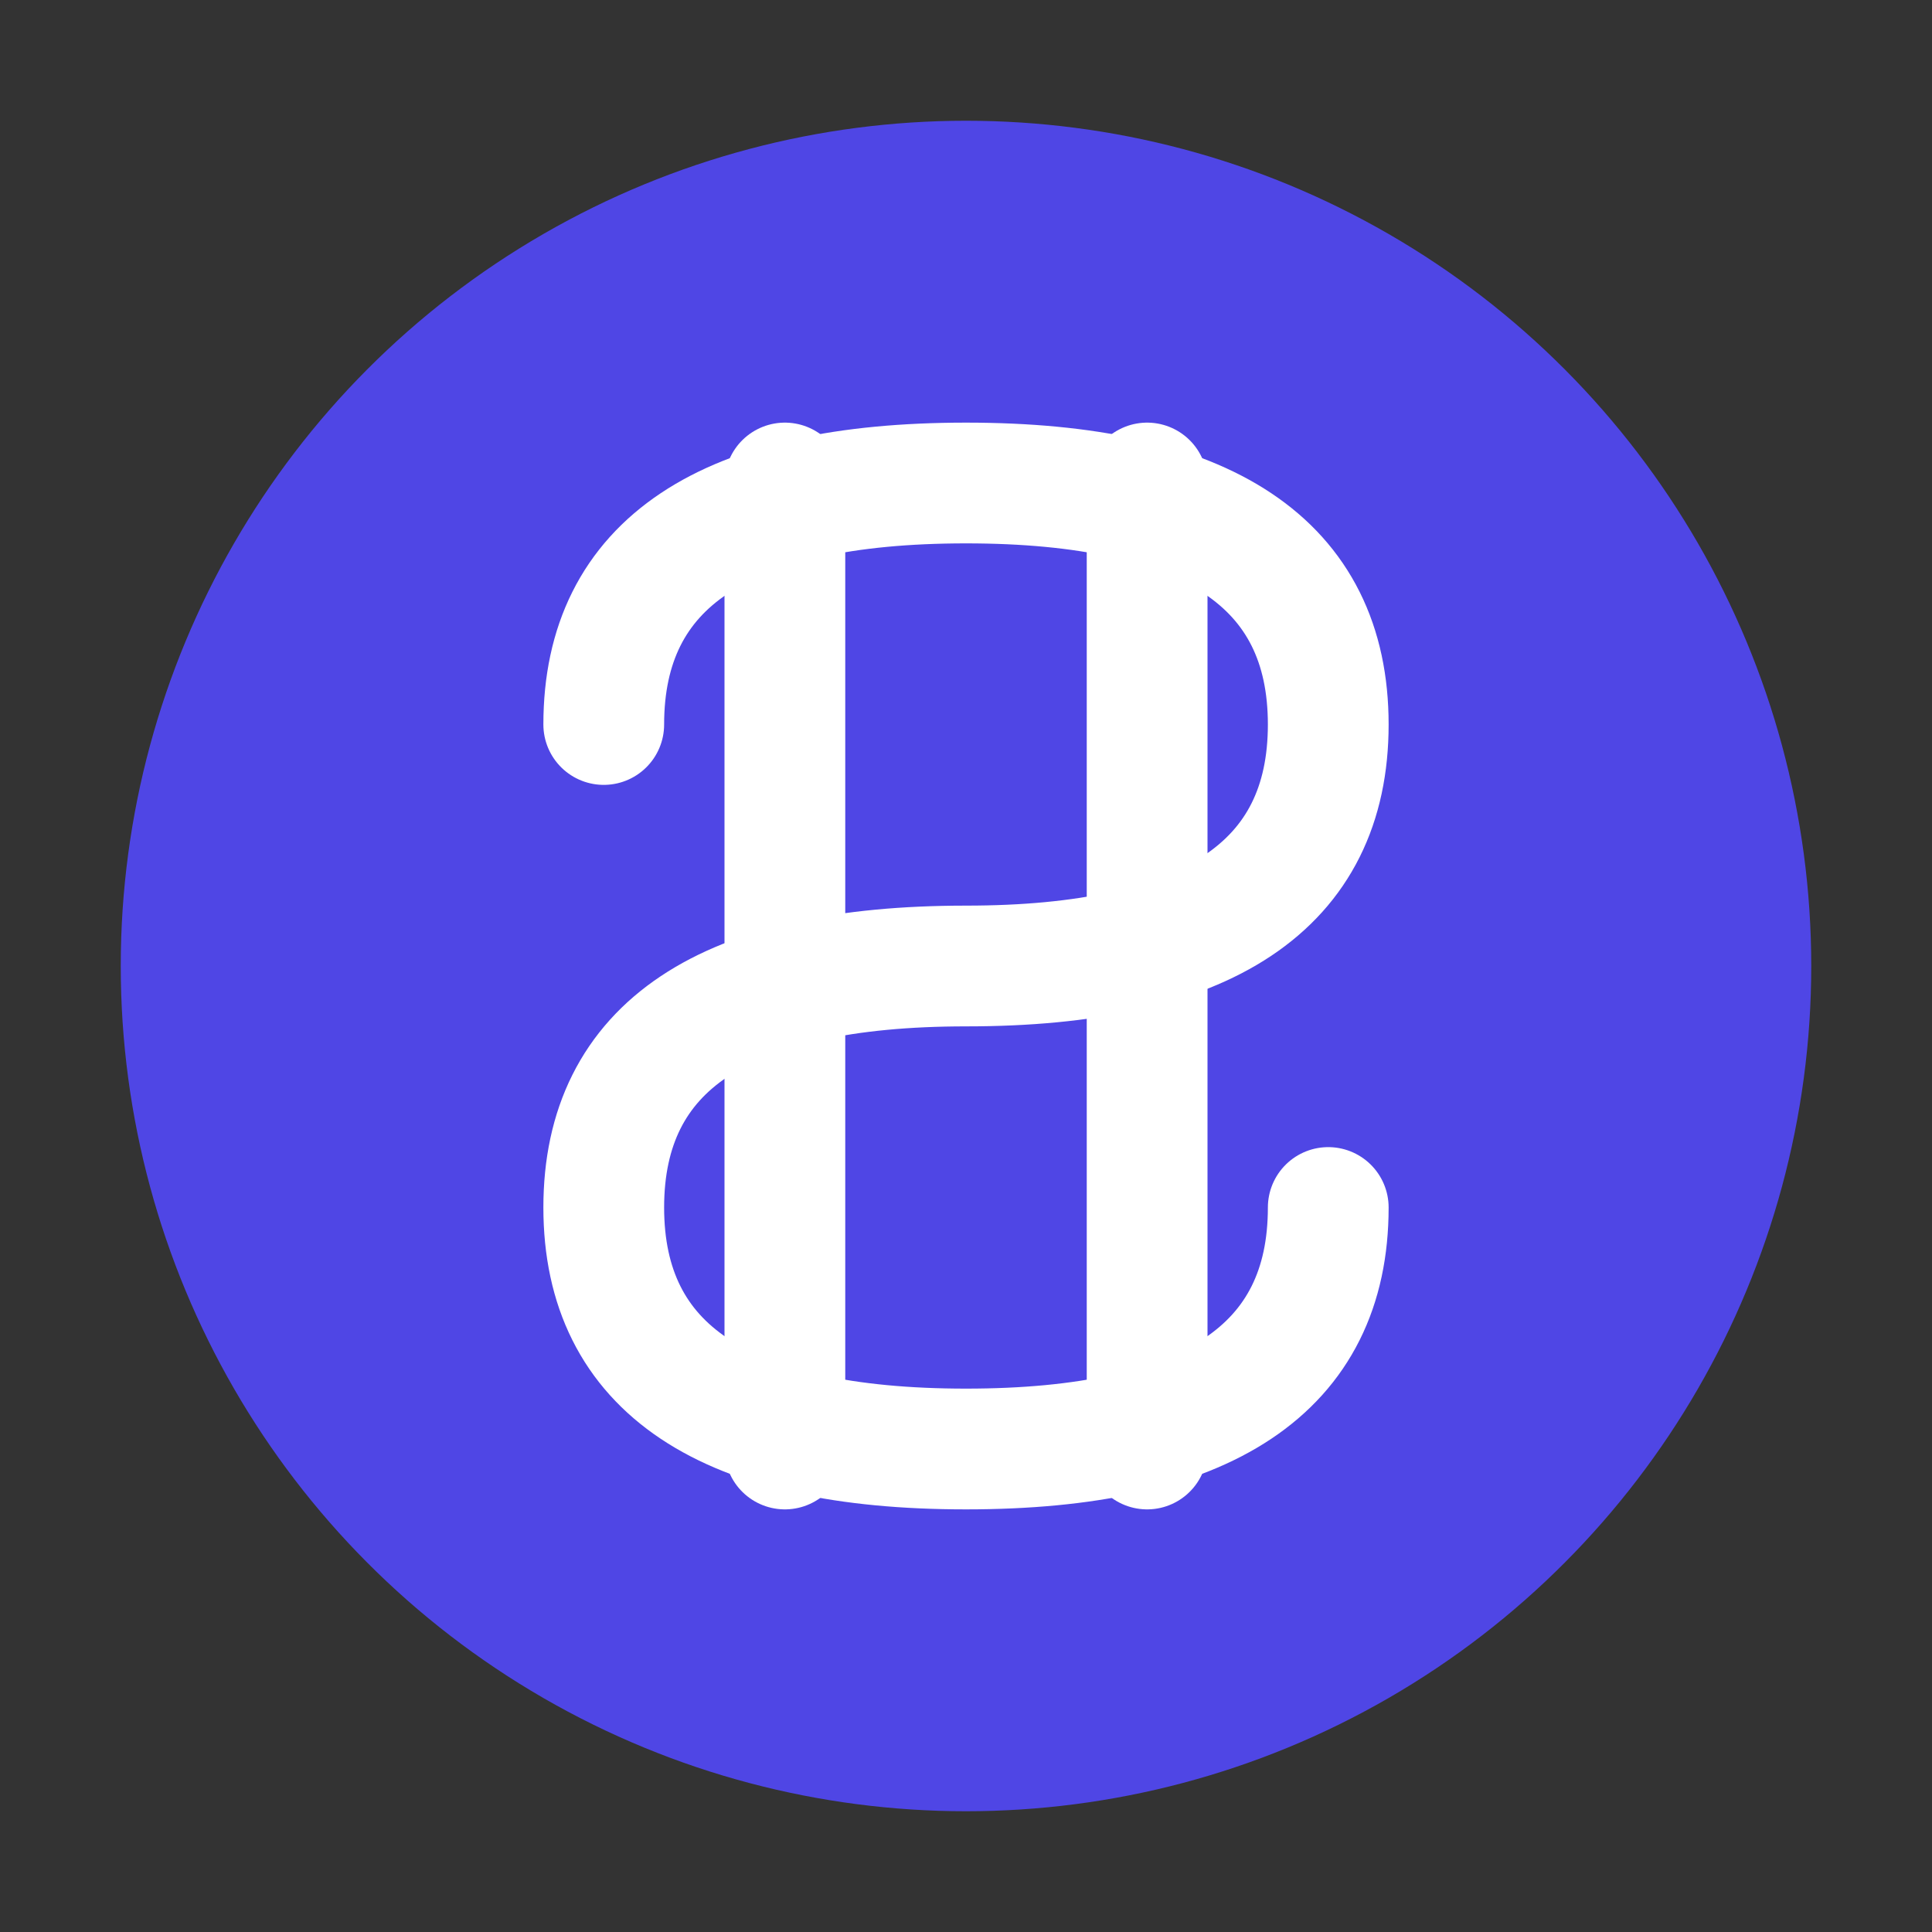 <svg viewBox="0 0 32 32" xmlns="http://www.w3.org/2000/svg">
  <rect x="0" y="0" width="32" height="32" fill="#333333" stroke="none"/>
  <circle cx="16" cy="16" r="14" fill="#4F46E5"/>
  <path d="M13 8 L13 24 M19 8 L19 24" stroke="#FFFFFF" stroke-width="2" stroke-linecap="round"/>
  <path d="M10 12 Q10 8 16 8 Q22 8 22 12 Q22 16 16 16 Q10 16 10 20 Q10 24 16 24 Q22 24 22 20" 
        fill="none" stroke="#FFFFFF" stroke-width="2" stroke-linecap="round"/>
</svg>